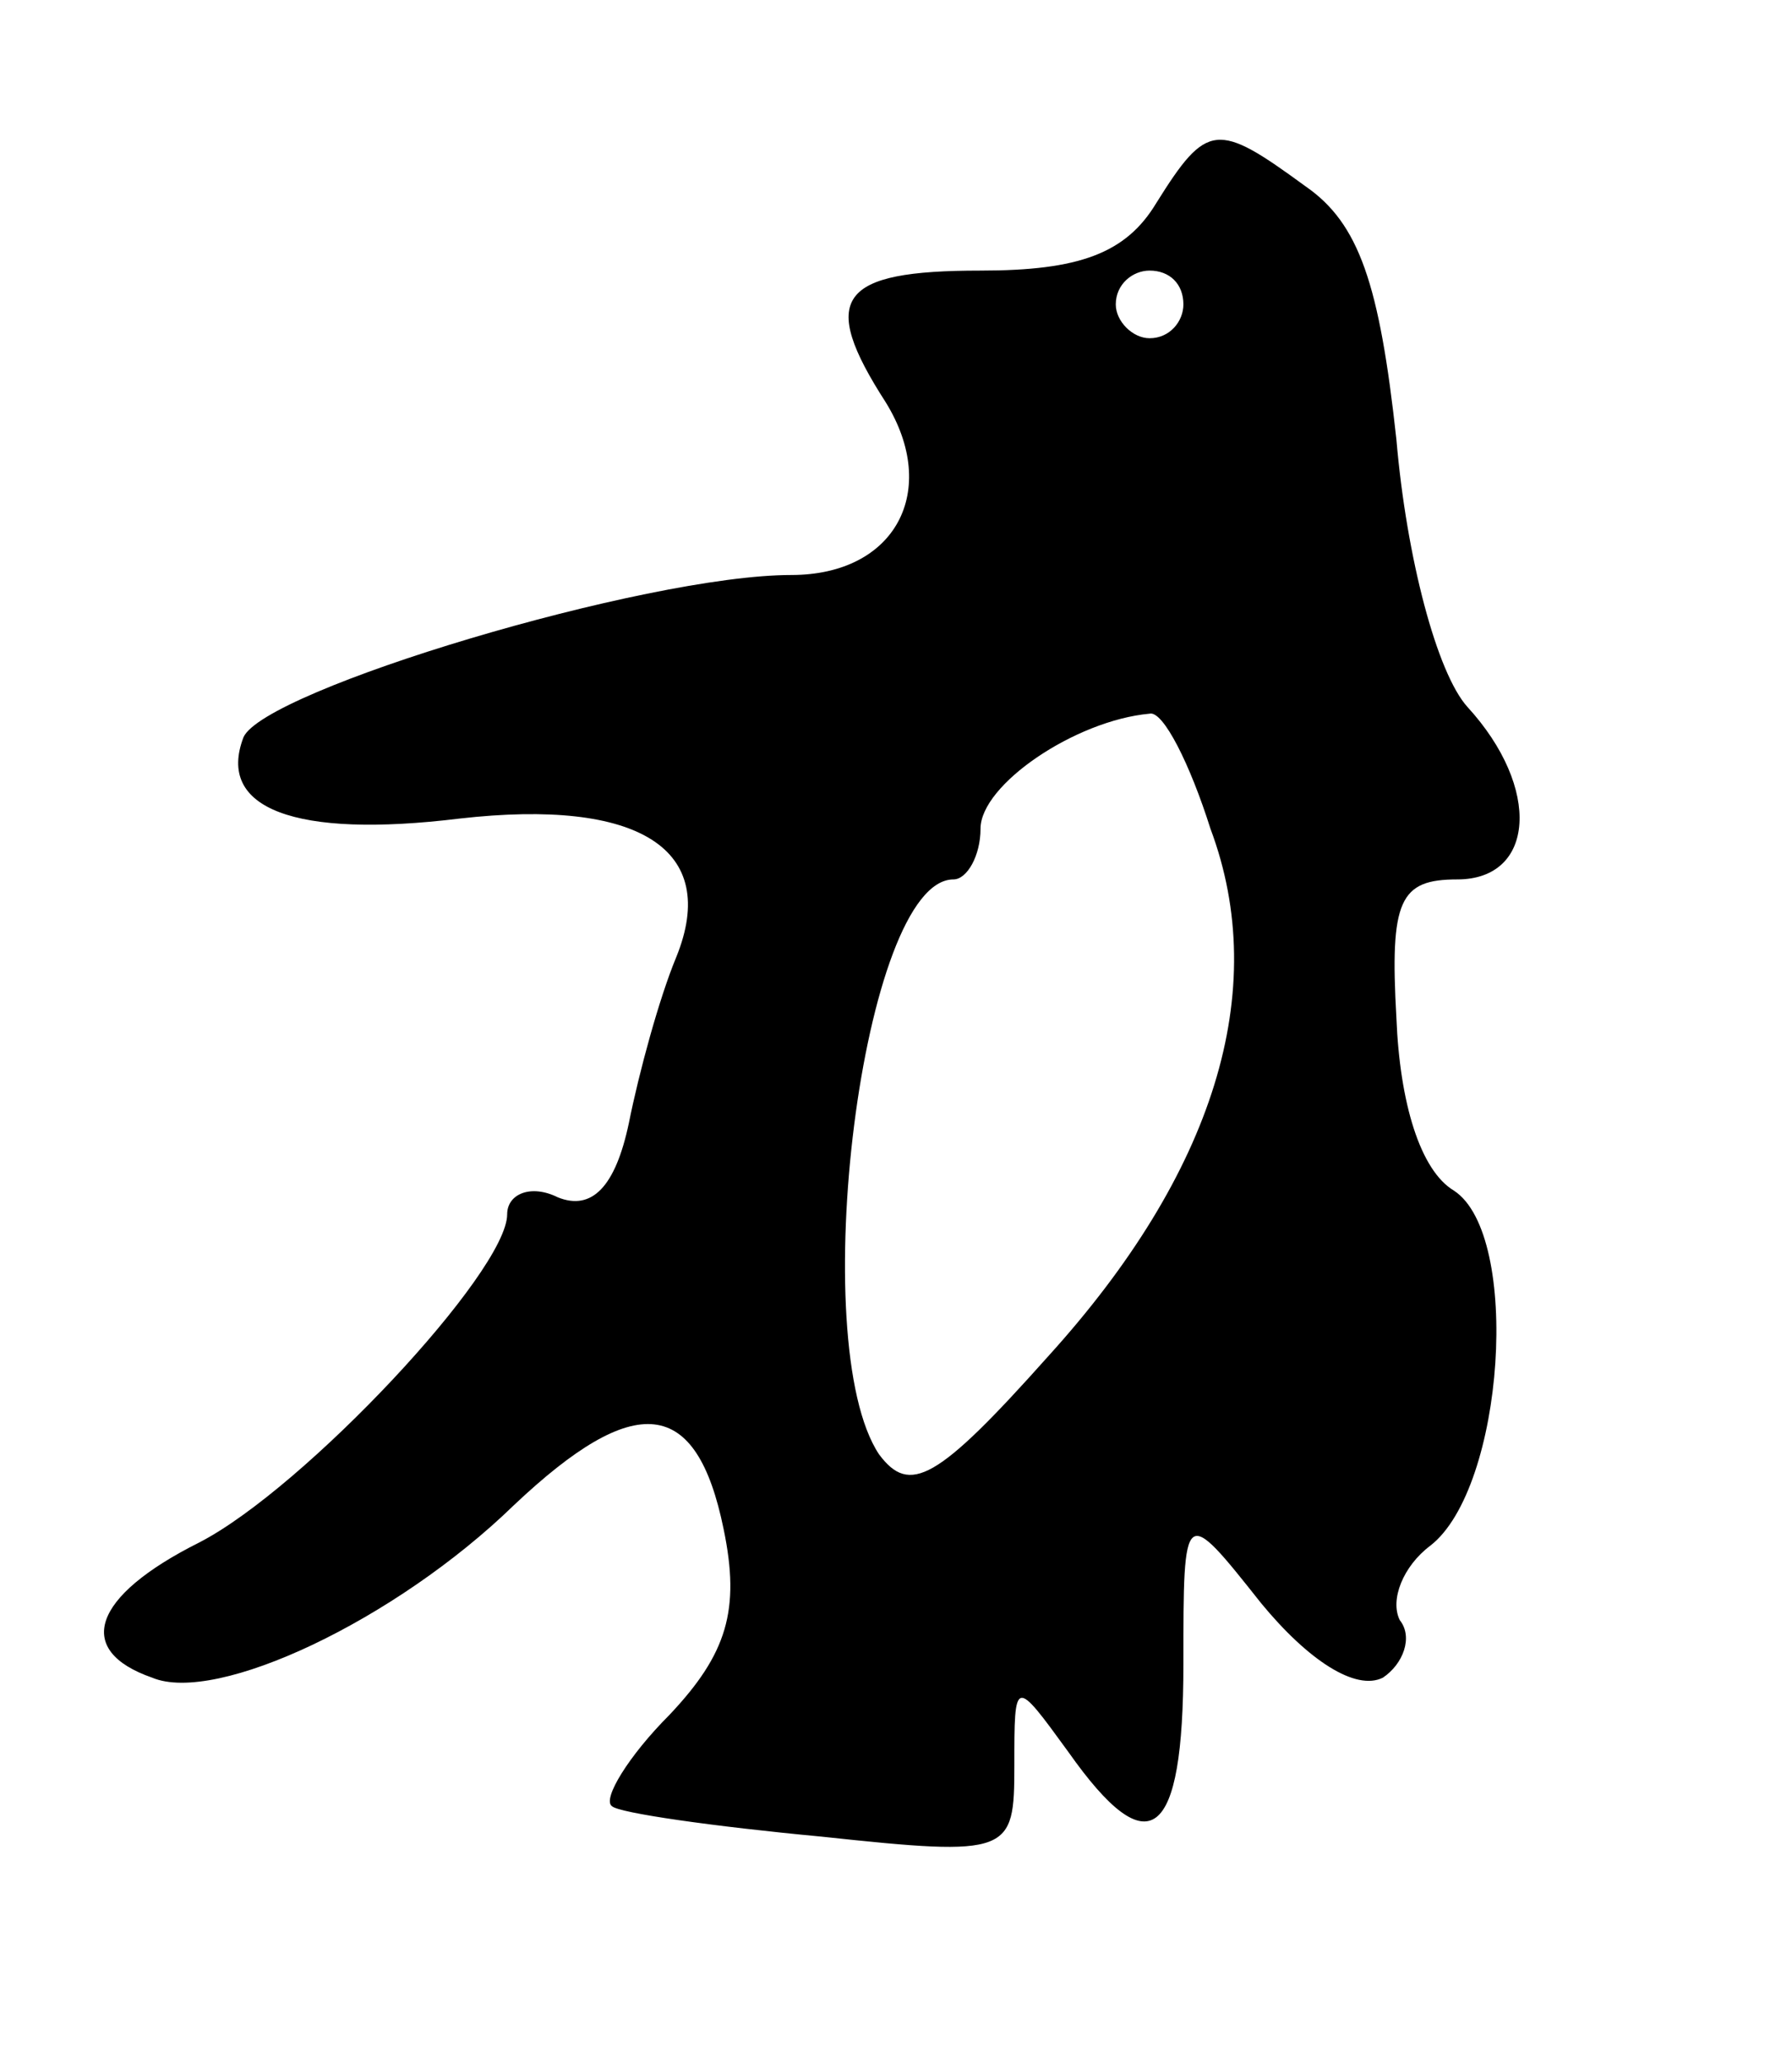<svg version="1.0" xmlns="http://www.w3.org/2000/svg"
 width="53pt" height="61pt" viewBox="0 0 53 61"
 preserveAspectRatio="xMidYMid meet">
<g transform="translate(0,61) scale(0.1,-0.1)"
fill="#000000" stroke="none">
<path d="M342 550 c-9 -15 -23 -20 -52 -20 -42 0 -48 -8 -28 -39 16 -26 3 -51
-28 -51 -43 0 -156 -34 -162 -48 -8 -21 15 -30 64 -24 53 6 77 -9 64 -41 -5
-12 -11 -34 -14 -49 -4 -19 -11 -26 -21 -22 -8 4 -15 1 -15 -5 0 -17 -60 -81
-91 -97 -32 -16 -37 -32 -14 -40 19 -8 72 17 107 51 36 34 54 32 62 -7 5 -24
1 -37 -16 -55 -12 -12 -20 -25 -17 -27 2 -2 30 -6 62 -9 56 -6 57 -5 57 21 0
26 0 26 16 4 24 -34 34 -26 34 26 0 47 0 47 23 18 14 -17 28 -26 36 -22 6 4 9
12 5 17 -3 6 1 16 9 22 22 17 27 92 7 105 -10 6 -16 26 -17 51 -2 35 1 41 18
41 23 0 25 27 3 51 -9 10 -18 44 -21 79 -5 46 -11 64 -27 75 -26 19 -29 19
-44 -5z m8 -30 c0 -5 -4 -10 -10 -10 -5 0 -10 5 -10 10 0 6 5 10 10 10 6 0 10
-4 10 -10z m8 -155 c18 -48 1 -102 -48 -156 -33 -37 -41 -41 -50 -29 -22 33
-5 170 22 170 4 0 8 7 8 15 0 13 28 32 50 34 4 1 12 -15 18 -34z"/>
</g>
</svg>
